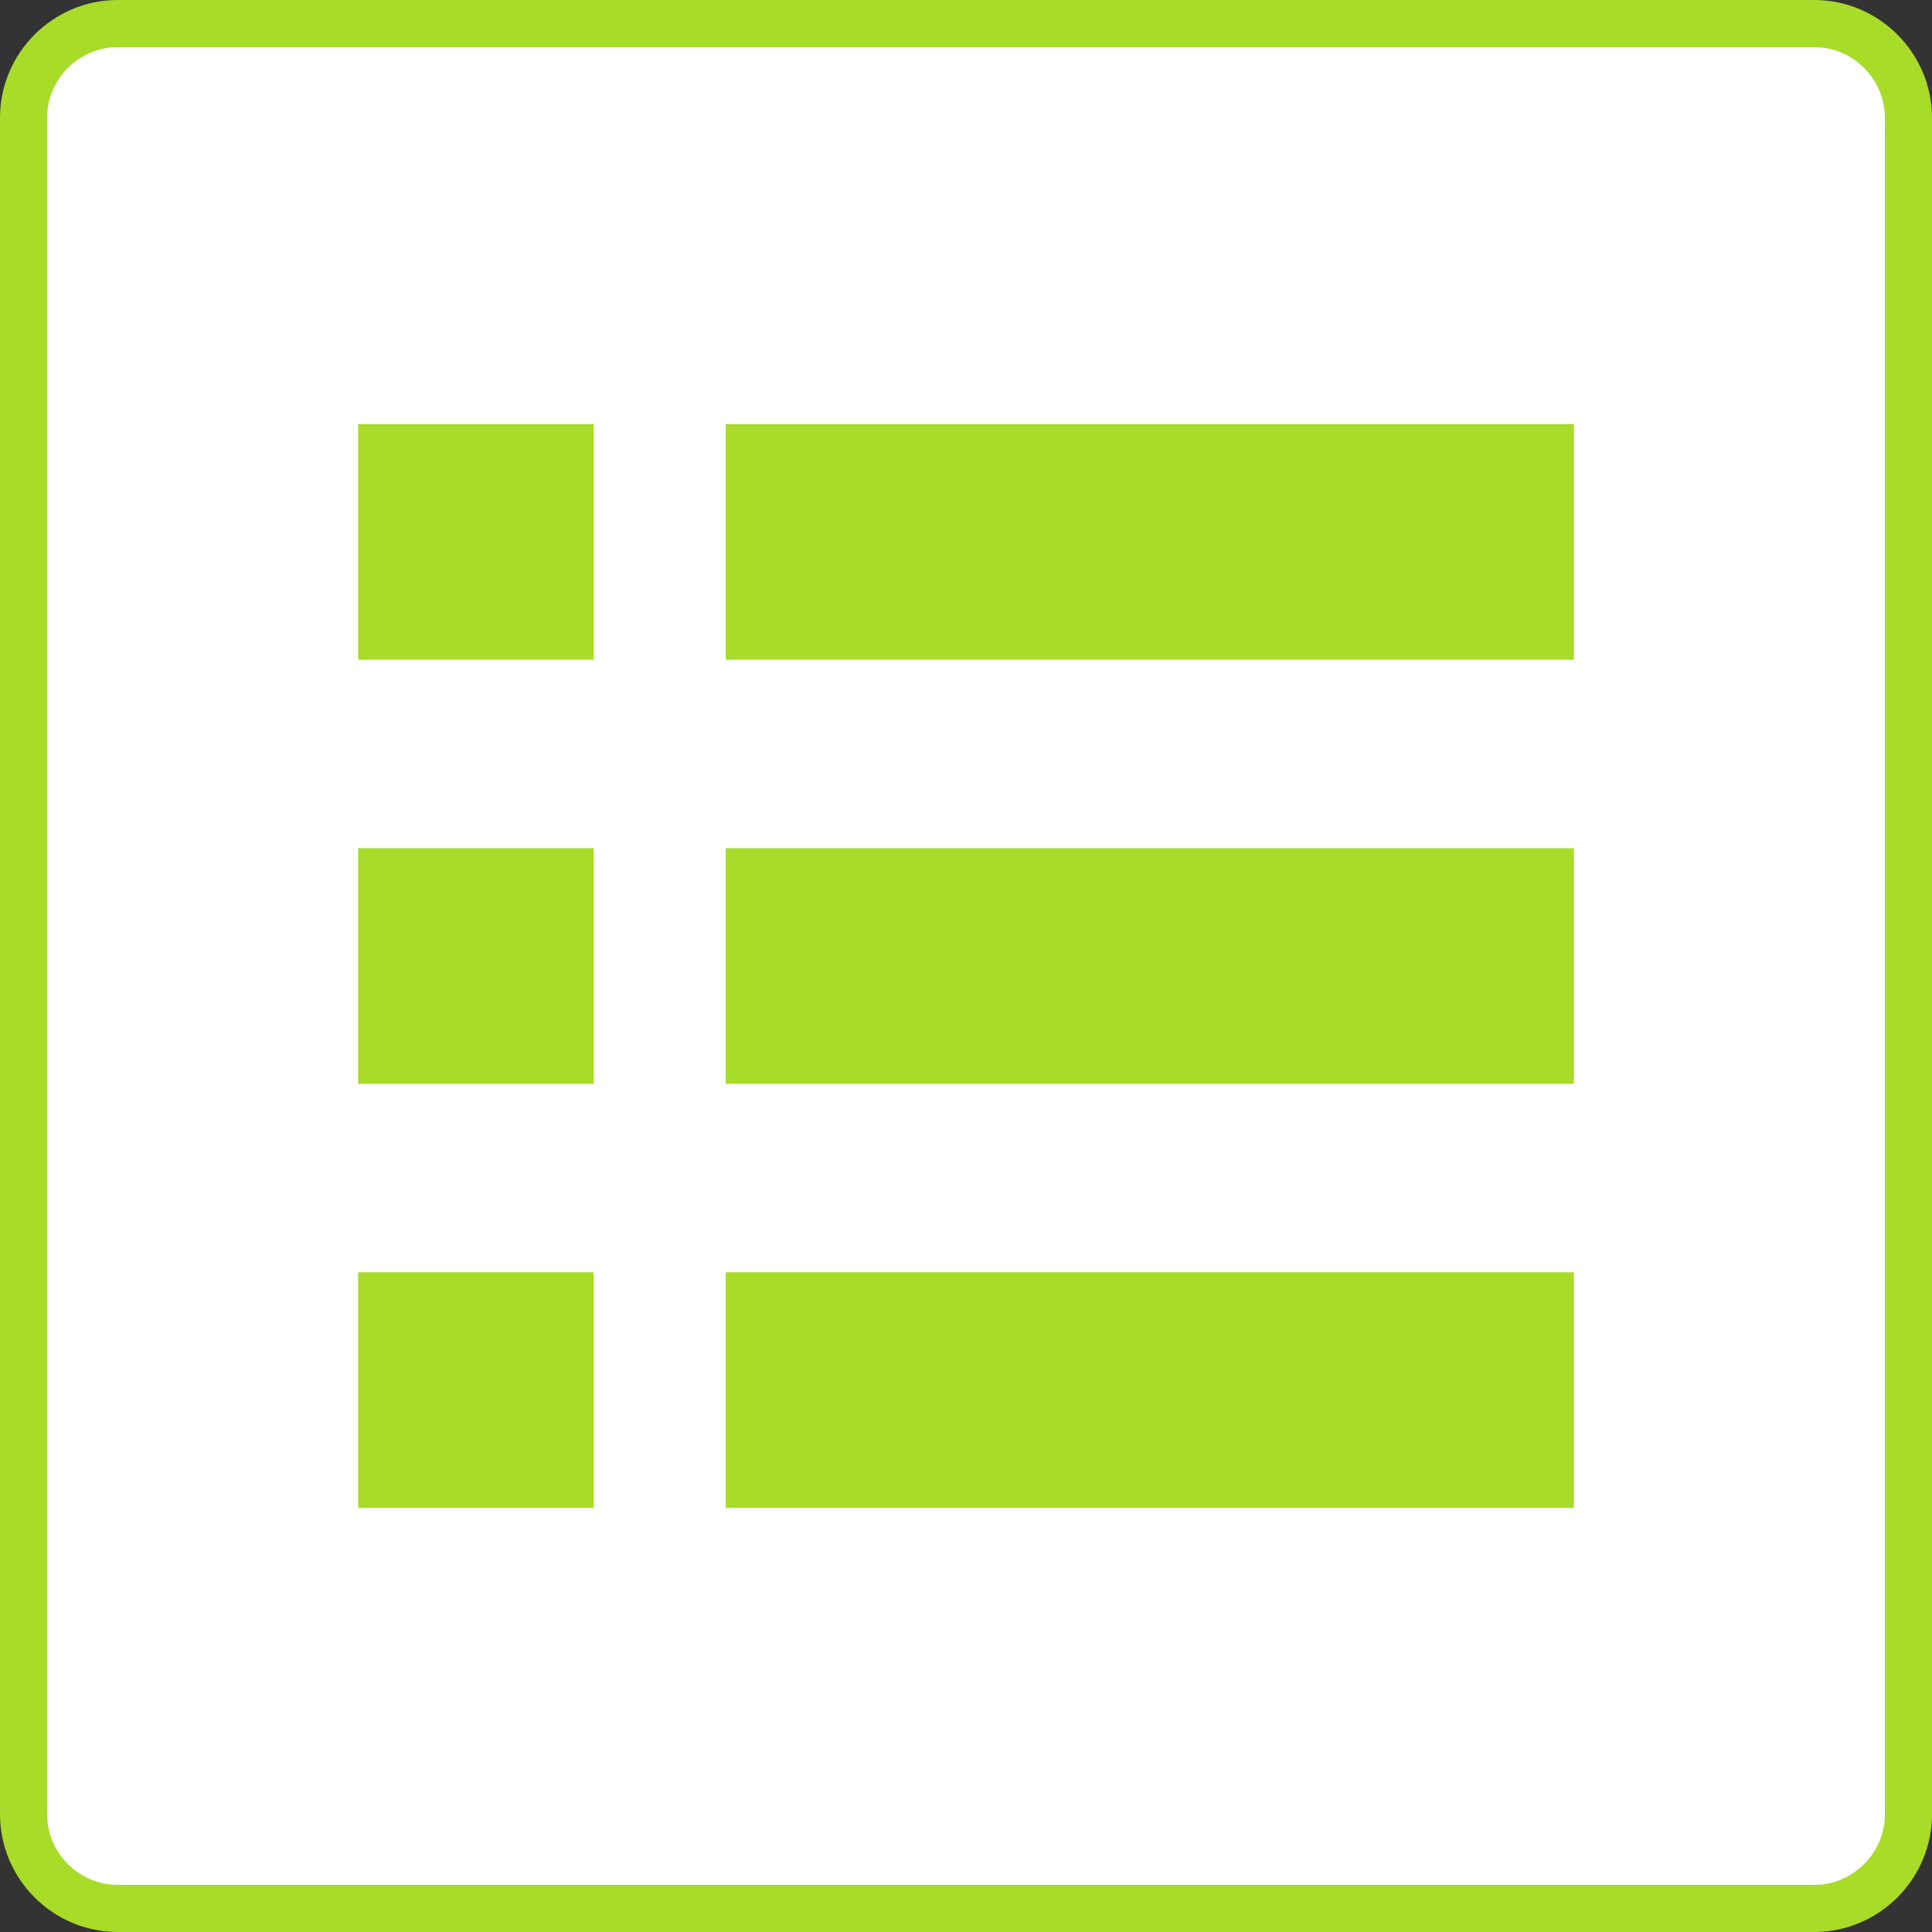 <svg xmlns="http://www.w3.org/2000/svg" version="1.1" x="0" y="0" width="41" height="41" viewBox="-379 215 41 41" xml:space="preserve"><rect x="-379" y="215" width="41" height="41" fill="#333333" stroke="none"/><style type="text/css">
	.st0{fill:#FFFFFF;stroke:#A8DC28;}
	.st1{fill:#A8DC28;}
</style><title>List view HOVER/ON</title><desc>Created with Sketch.</desc><g transform="translate(-1167, -562)"><g transform="translate(-42, 406)"><g transform="translate(1168, 156)"><g transform="translate(41, 0)"><path class="st0" d="M-376.5 215.5h36c1.1 0 2 0.9 2 2v36c0 1.1-0.9 2-2 2h-36c-1.1 0-2-0.9-2-2v-36C-378.5 216.4-377.6 215.5-376.5 215.5z"/></g></g></g></g><g transform="translate(1168, 156)"><g transform="translate(41, 0)"><rect x="-1572.6" y="68" class="st1" width="18" height="5"/><rect x="-1572.6" y="77" class="st1" width="18" height="5"/><rect x="-1572.6" y="86" class="st1" width="18" height="5"/><rect x="-1580.4" y="68" class="st1" width="5" height="5"/><rect x="-1580.4" y="77" class="st1" width="5" height="5"/><rect x="-1580.4" y="86" class="st1" width="5" height="5"/></g></g></svg>